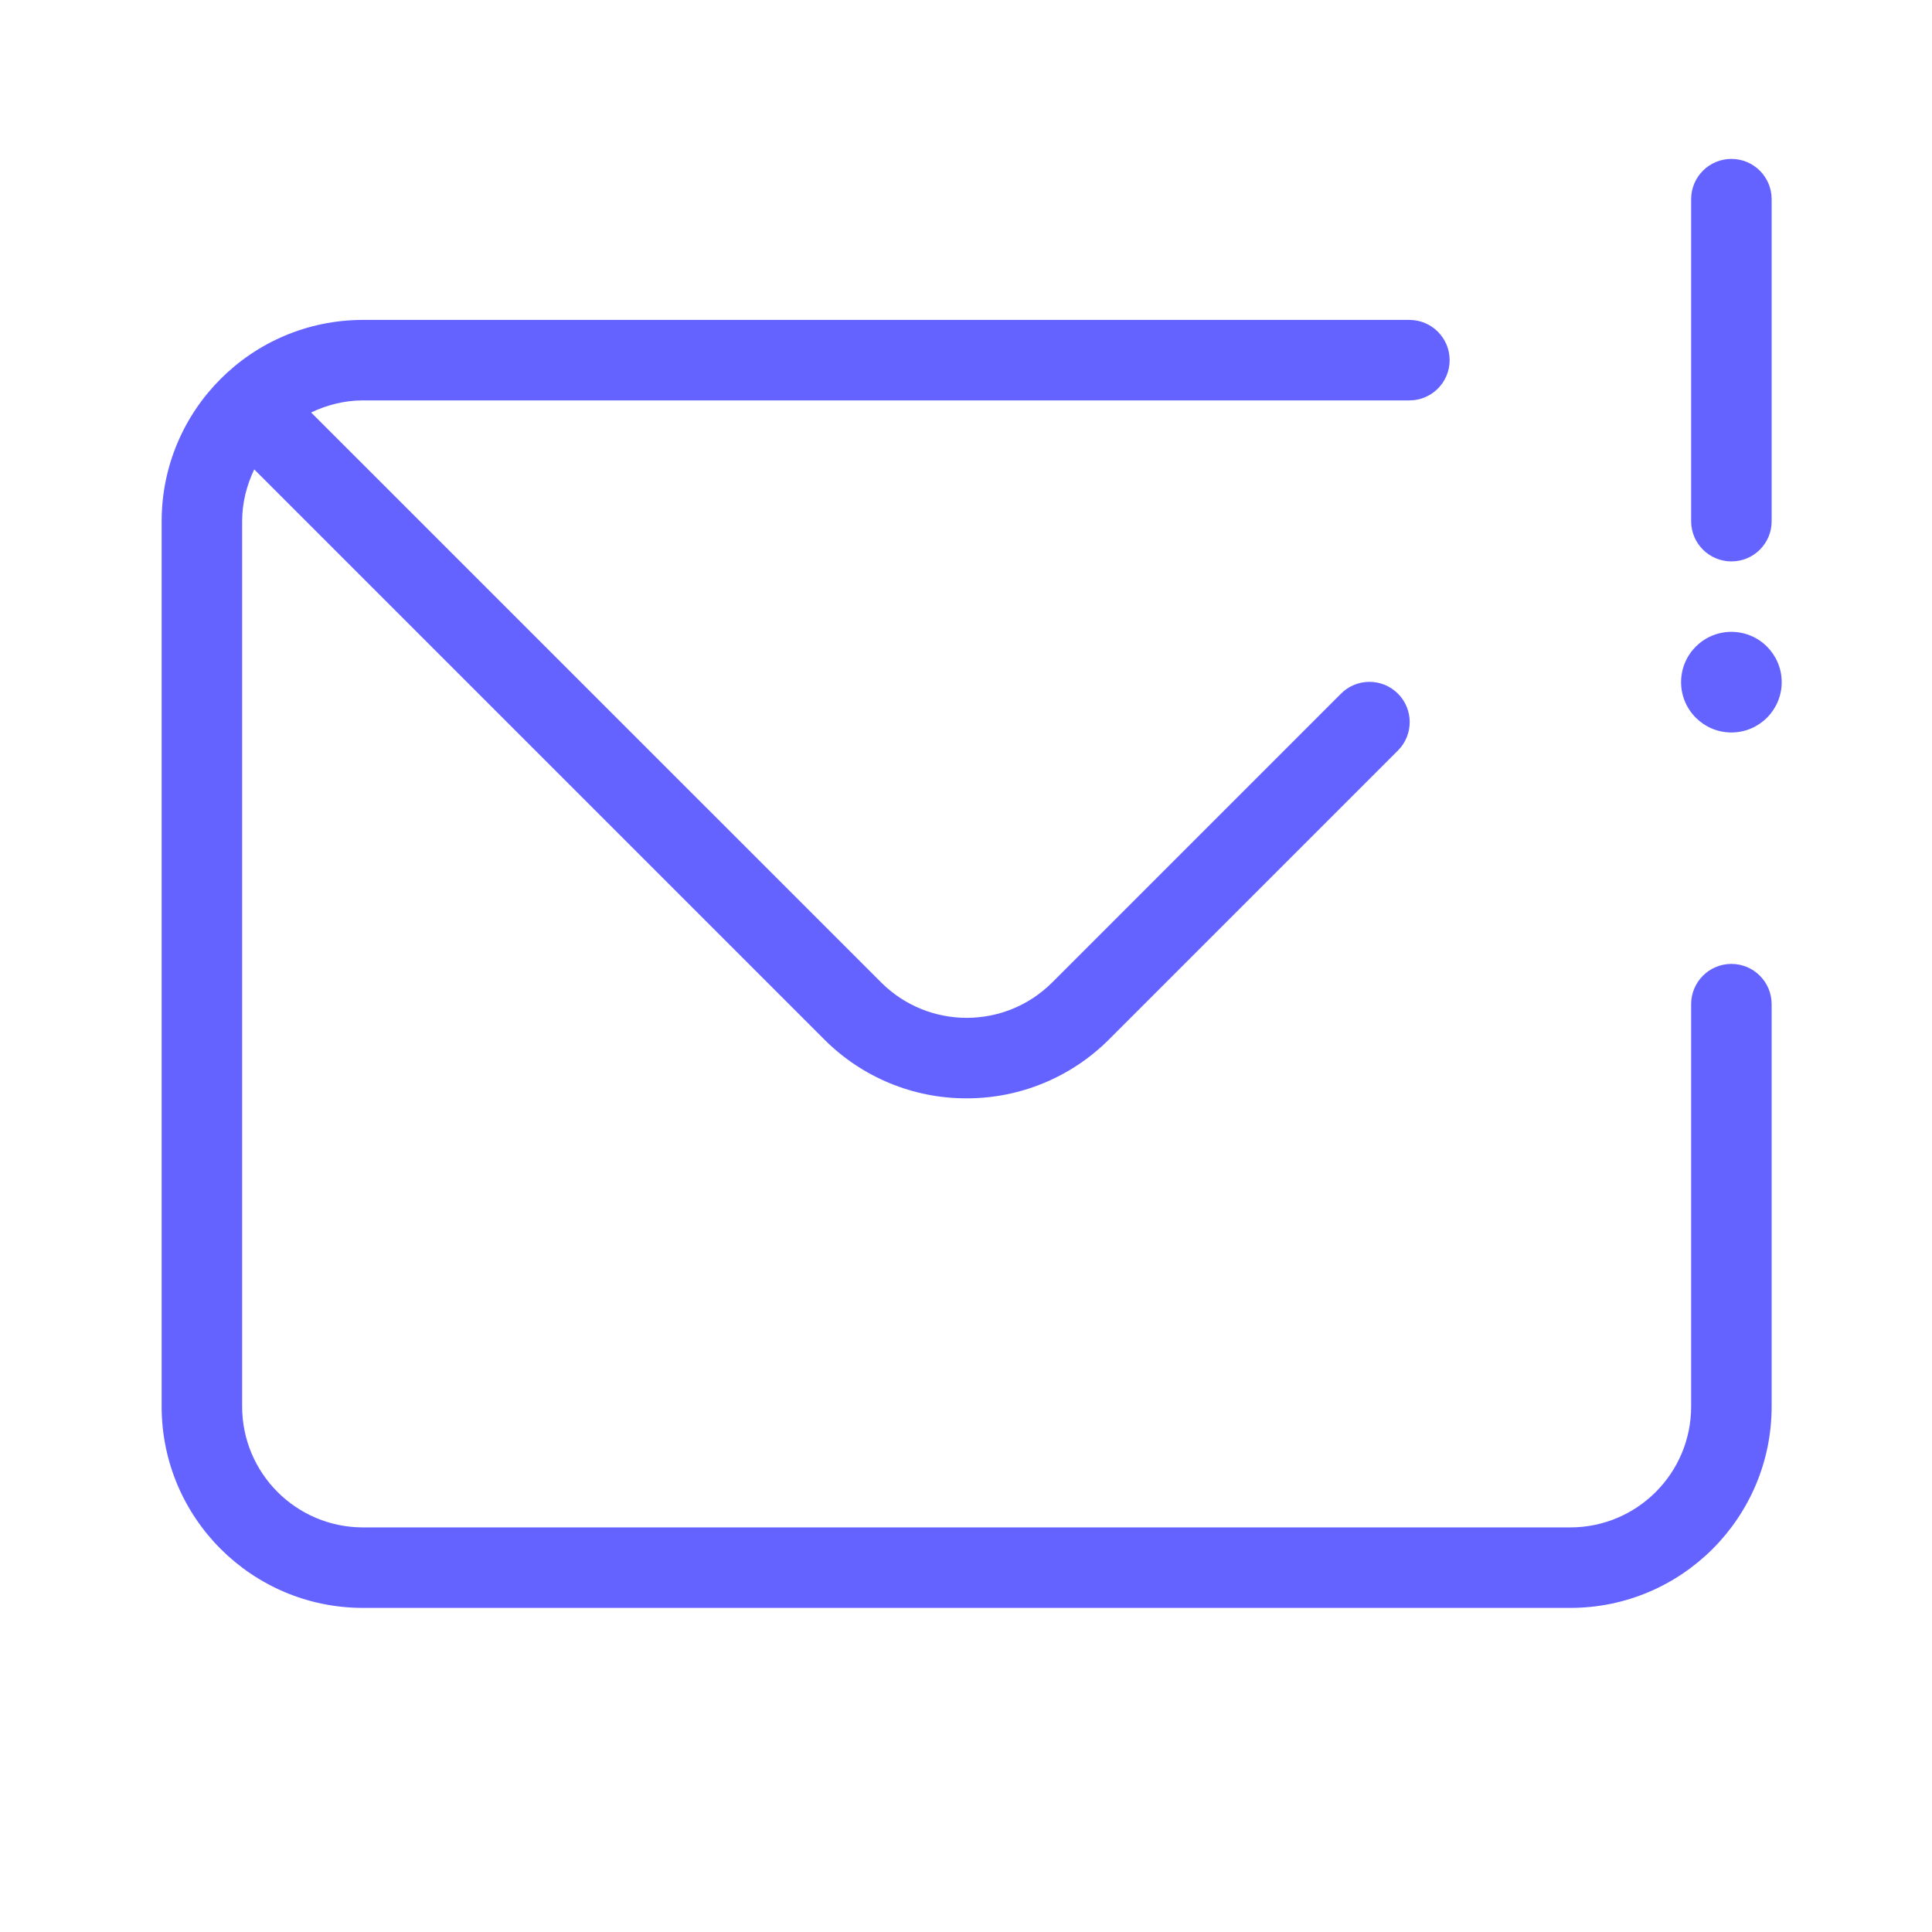 <svg xmlns="http://www.w3.org/2000/svg" enable-background="new 0 0 24 24" viewBox="0 0 24 24"><path fill="#6563ff" d="M21.508,9.099c0.345,0,0.625-0.28,0.625-0.625c0-0.345-0.28-0.625-0.625-0.625c-0.345,0-0.625,0.28-0.625,0.625C20.883,8.819,21.163,9.099,21.508,9.099z M21.508,6.974c0,0,0,0,0.001,0c0.276-0,0.5-0.224,0.499-0.5v-4c0-0.276-0.224-0.5-0.5-0.5s-0.5,0.224-0.5,0.5v4c0,0,0,0,0,0.001C21.008,6.75,21.232,6.974,21.508,6.974z M21.508,11.974c-0.276,0-0.5,0.224-0.5,0.5v5c-0.001,0.828-0.672,1.499-1.5,1.5h-15c-0.828-0.001-1.499-0.672-1.5-1.5v-11c0-0.231,0.057-0.447,0.15-0.643l7.082,7.082c0.468,0.469,1.105,0.733,1.768,0.731c0.663,0.001,1.299-0.262,1.768-0.731l3.586-3.586c0.002-0.002,0.005-0.005,0.007-0.007c0.193-0.197,0.19-0.514-0.007-0.707c-0.197-0.193-0.514-0.19-0.707,0.007l-3.586,3.586c-0.586,0.584-1.535,0.584-2.121,0L3.865,5.124C4.061,5.031,4.277,4.974,4.508,4.974h13c0.276,0,0.5-0.224,0.5-0.5s-0.224-0.5-0.5-0.5h-13c-1.38,0.001-2.499,1.12-2.5,2.5v11c0.001,1.38,1.12,2.499,2.5,2.5h15c1.38-0.001,2.499-1.12,2.5-2.5v-5C22.008,12.198,21.784,11.974,21.508,11.974z"/></svg>